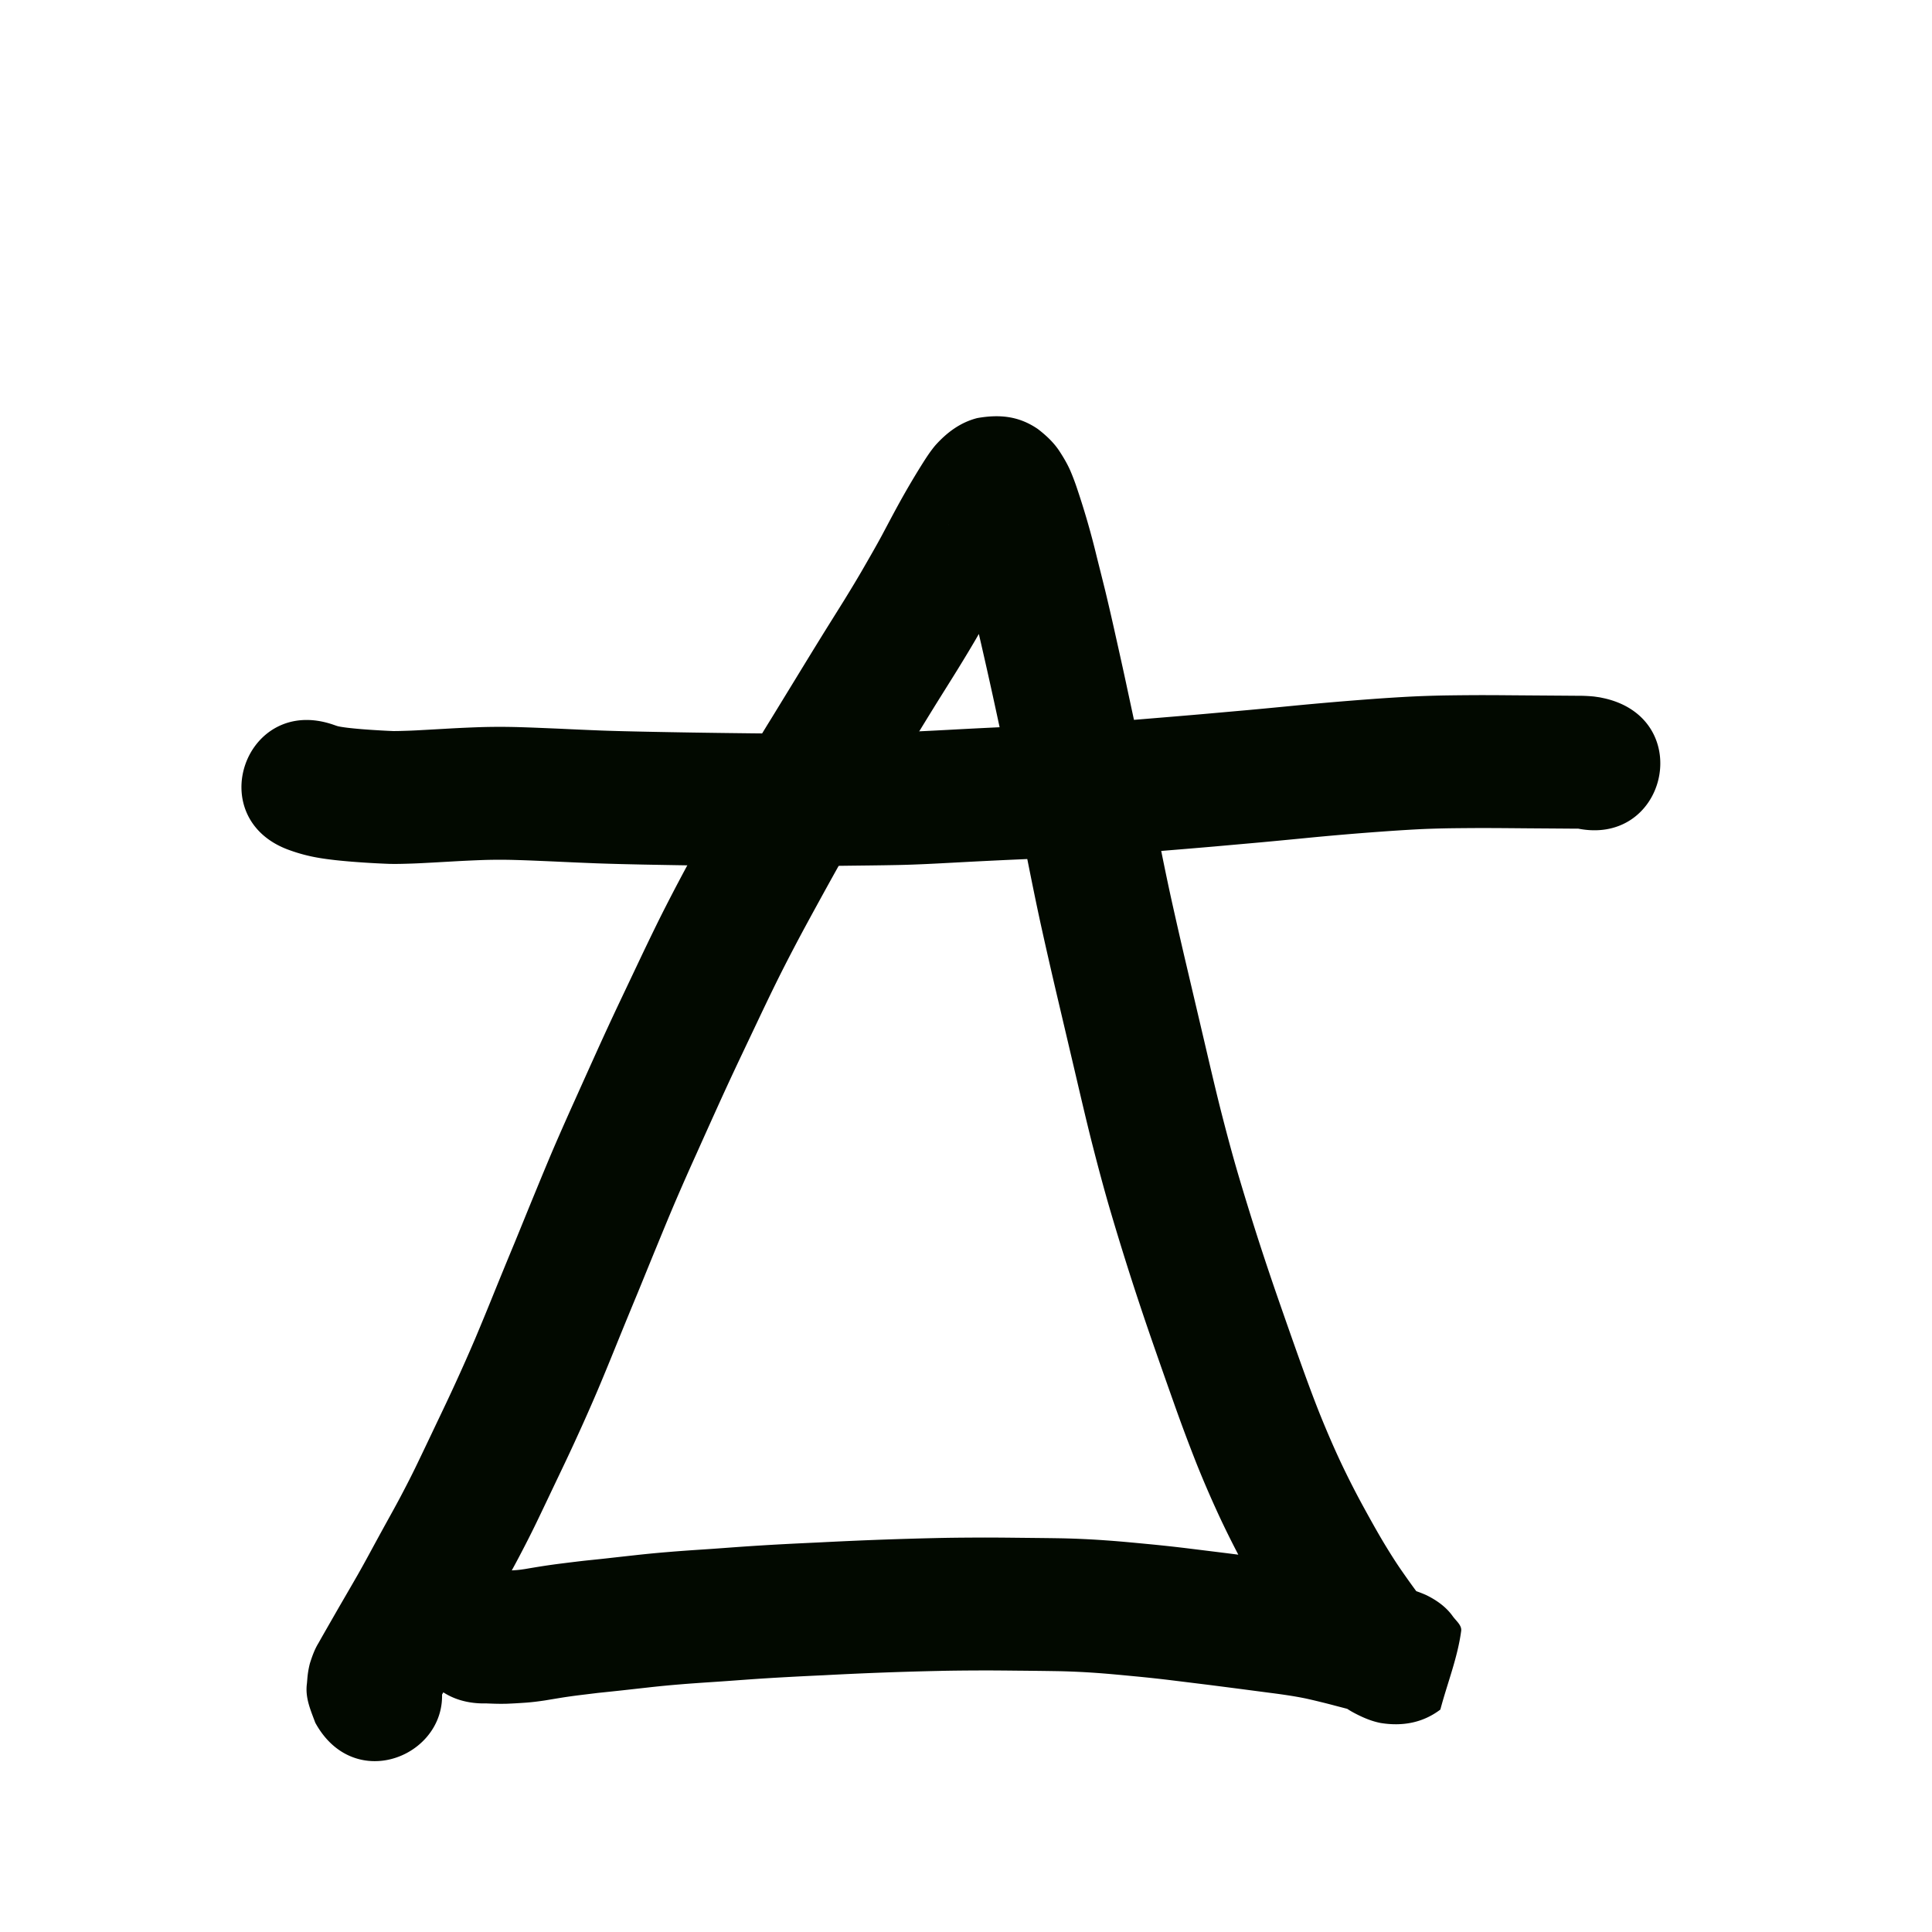 <svg viewBox="0 0 100 100"><path style="opacity:1;fill:#020900;fill-opacity:1;stroke:none;stroke-width:1;stroke-linecap:butt;stroke-linejoin:round;stroke-miterlimit:4;stroke-dasharray:none;stroke-opacity:1" d="M25.006 278.29c.221-.005.443.005.664.013q.201.01.402.005.285-.015.572-.034c.178-.01.354-.034.53-.061q.441-.076.882-.146.531-.082 1.064-.148.525-.066 1.05-.128c.4-.044.8-.082 1.2-.127q.728-.082 1.457-.162a58 58 0 0 1 1.759-.17c.628-.053 1.256-.095 1.885-.137.621-.04 1.242-.089 1.863-.133q.994-.069 1.99-.124.994-.053 1.989-.098.976-.05 1.953-.093a206 206 0 0 1 4.125-.136c.726-.018 1.452-.023 2.178-.027.738-.004 1.476.004 2.213.012.735.008 1.47.014 2.205.027a45 45 0 0 1 2.26.107c.705.049 1.408.117 2.111.184a78 78 0 0 1 2.11.228l1.998.247q.889.113 1.776.229l1.42.187q.609.078 1.216.17.555.09 1.106.203c.332.07.662.15.992.23q.448.109.893.228.363.097.728.19.355.094.708.2.29.09.574.187l.367.125q.287.096.564.218c.53.257 1.035.609 1.381 1.096.17.239.478.47.44.76-.184 1.393-.719 2.716-1.078 4.075-.92.697-1.98.874-3.089.695-.48-.092-.929-.287-1.36-.514-.465-.243-.873-.572-1.255-.928-.365-.356-.673-.761-.98-1.166-.31-.412-.61-.834-.905-1.257a32 32 0 0 1-1.152-1.781 58 58 0 0 1-1.255-2.203 51 51 0 0 1-1.324-2.59 56 56 0 0 1-1.285-2.947 92 92 0 0 1-1.213-3.247q-.572-1.612-1.133-3.229a154 154 0 0 1-1.08-3.236q-.538-1.679-1.037-3.37c-.352-1.195-.67-2.399-.978-3.605-.311-1.235-.598-2.476-.888-3.716l-.873-3.712a278 278 0 0 1-.84-3.676c-.279-1.262-.531-2.53-.785-3.796a277 277 0 0 0-.77-3.723q-.362-1.689-.726-3.377a268 268 0 0 0-1.105-4.917q-.21-.848-.423-1.694c-.107-.425-.211-.85-.33-1.273a50 50 0 0 0-.287-.97c-.078-.246-.155-.494-.24-.739-.045-.13-.09-.269-.142-.393a.4.4 0 0 0 .03.07c.16.257.396.452.63.639.743.539 1.598.62 2.479.484a2.9 2.9 0 0 0 1.393-.78c.148-.185-.098.182-.118.214a39 39 0 0 0-1.042 1.788c-.258.475-.51.953-.765 1.43-.322.598-.66 1.188-1 1.777-.371.65-.76 1.29-1.152 1.927-.4.647-.808 1.29-1.209 1.938q-.633 1.026-1.26 2.056l-1.295 2.117q-.672 1.095-1.327 2.2c-.45.76-.884 1.531-1.315 2.303q-.659 1.189-1.307 2.38a98 98 0 0 0-1.249 2.368c-.402.788-.786 1.586-1.168 2.385l-1.162 2.451a157 157 0 0 0-1.125 2.433q-.553 1.221-1.101 2.446-.535 1.18-1.047 2.369c-.338.787-.662 1.58-.988 2.372-.332.806-.659 1.615-.99 2.422q-.515 1.24-1.022 2.487c-.347.859-.697 1.716-1.058 2.57a99 99 0 0 1-1.085 2.45c-.35.77-.715 1.533-1.08 2.296-.326.685-.65 1.37-.98 2.054-.303.63-.623 1.253-.949 1.872-.296.56-.605 1.113-.91 1.668q-.382.695-.76 1.394-.323.594-.655 1.181-.277.485-.557.967l-.449.772-.348.606-.51.89-.165.295c-.11.266.165-.417.2-.522q.046-.183.076-.37l-.012.156c.09-.545-.192-1.256-.392-1.813 2.336 4.267-3.698 7.57-6.034 3.304-.254-.685-.534-1.299-.432-2.042l.018-.214a4.6 4.6 0 0 1 .134-.815c.115-.364.242-.724.443-1.051l.195-.346.226-.395.284-.496.364-.634.44-.758q.265-.456.527-.913.308-.543.605-1.092.386-.713.776-1.423c.285-.517.572-1.03.848-1.552.29-.55.574-1.102.843-1.663q.487-1.012.968-2.028c.346-.724.692-1.447 1.025-2.178a95 95 0 0 0 1.01-2.279q.52-1.237 1.022-2.483.51-1.255 1.03-2.506c.332-.81.66-1.622.993-2.431.34-.826.679-1.652 1.03-2.473q.535-1.237 1.09-2.464.555-1.237 1.112-2.47.576-1.275 1.173-2.539l1.172-2.471c.409-.856.82-1.71 1.252-2.555q.648-1.268 1.33-2.519.665-1.226 1.342-2.446a114 114 0 0 1 2.782-4.743l1.29-2.108q.639-1.047 1.283-2.092c.398-.643.801-1.282 1.2-1.924.356-.58.71-1.16 1.047-1.751.305-.53.61-1.058.9-1.595.267-.5.53-1.002.802-1.5a42 42 0 0 1 1.253-2.145c.224-.355.45-.711.723-1.032.594-.66 1.292-1.184 2.169-1.405 1.15-.199 2.143-.108 3.13.568.446.343.854.725 1.156 1.206.203.314.39.638.538.981q.19.45.343.913a41 41 0 0 1 1.012 3.514q.221.876.438 1.752.273 1.135.525 2.275c.21.939.42 1.877.62 2.818l.729 3.39q.407 1.9.787 3.804c.244 1.22.487 2.44.755 3.656q.399 1.8.822 3.595l.873 3.716c.28 1.195.556 2.39.855 3.581.286 1.122.582 2.241.908 3.352q.477 1.612.988 3.21a146 146 0 0 0 1.033 3.096q.55 1.587 1.112 3.17c.356.997.718 1.993 1.11 2.976.35.864.717 1.721 1.116 2.564q.543 1.143 1.151 2.253c.356.649.714 1.296 1.097 1.93.293.481.593.96.918 1.421.247.354.496.706.755 1.051.013.017.35.441.25.345a1.3 1.3 0 0 0-.255-.17 2.6 2.6 0 0 0-.56-.172 3.27 3.27 0 0 0-2.516.663c-.327 1.333-.823 2.636-.982 3.999-.058.497 1.184 1.519 1.671 1.725.159.067.222.086.045.025l-.34-.116-.339-.112q-.245-.075-.493-.14l-.749-.195a30 30 0 0 0-.757-.193q-.372-.092-.746-.175a18 18 0 0 0-.77-.14q-.525-.083-1.054-.149l-1.416-.186q-.868-.113-1.737-.224l-1.968-.243a71 71 0 0 0-1.943-.21c-.638-.061-1.276-.123-1.915-.169a40 40 0 0 0-1.92-.092q-1.077-.018-2.155-.027c-.702-.007-1.404-.015-2.107-.011-.683.003-1.367.008-2.05.025a186 186 0 0 0-5.922.223q-.96.043-1.923.096-.943.051-1.886.117c-.633.045-1.267.094-1.9.135-.586.039-1.171.078-1.756.127q-.787.064-1.572.152l-1.457.162q-.59.064-1.18.124l-.985.12q-.423.053-.845.118-.456.074-.91.15c-.37.056-.74.103-1.114.125q-.43.03-.862.048-.407.01-.815-.007c-.082-.003-.176-.005-.254-.01-4.863.118-5.03-6.76-.167-6.878" transform="translate(0 -197)"/><path style="opacity:1;fill:#020900;fill-opacity:1;stroke:none;stroke-width:1;stroke-linecap:butt;stroke-linejoin:round;stroke-miterlimit:4;stroke-dasharray:none;stroke-opacity:1" d="M17.283 234.521c.07.024.14.05.211.069q.088.02.177.034.23.037.461.061.333.036.665.062.383.03.767.052.396.025.79.04c.247.001.493-.008.739-.016.33-.01.658-.03.987-.048q.62-.034 1.237-.07a77 77 0 0 1 1.597-.07 34 34 0 0 1 1.97.002c.691.02 1.382.052 2.073.08q1.096.053 2.191.096c.765.027 1.529.044 2.293.06a522 522 0 0 0 4.823.076c.842.011 1.684.02 2.526.018.908-.006 1.816-.02 2.724-.032.944-.013 1.887-.02 2.83-.039.927-.02 1.852-.072 2.778-.121q1.432-.078 2.866-.145 1.37-.058 2.738-.127 1.303-.066 2.605-.144c.82-.051 1.64-.122 2.46-.19q1.224-.1 2.448-.206l2.36-.21q1.12-.103 2.24-.213a182 182 0 0 1 4.153-.356q.974-.072 1.948-.125a58 58 0 0 1 1.923-.064q.84-.012 1.68-.015.716-.001 1.432.006l1.198.009 1.007.007.815.006.651.005a8 8 0 0 1 .871.04c.382.057.195.023.562.1 4.734 1.117 3.156 7.813-1.579 6.697.17.031.082.017.262.04.279.018-.105-.006-.166.002l-.651-.005-.816-.006-1.008-.007-1.199-.01q-.675-.005-1.35-.005-.786.003-1.571.013c-.563.011-1.126.026-1.688.056q-.91.05-1.818.117a150 150 0 0 0-3.99.341q-1.145.112-2.29.218l-2.378.212q-1.236.107-2.472.207c-.87.073-1.74.148-2.612.201q-1.336.082-2.674.148-1.384.07-2.769.13-1.41.065-2.82.141c-1.002.054-2.003.109-3.006.13-.96.02-1.92.028-2.88.04-.932.012-1.865.027-2.797.033a161 161 0 0 1-2.628-.019 680 680 0 0 1-4.882-.077c-.805-.017-1.609-.035-2.413-.064q-1.109-.043-2.216-.096c-.648-.027-1.296-.058-1.944-.076a28 28 0 0 0-1.582-.004q-.722.024-1.444.063l-1.242.07c-.378.02-.756.042-1.134.055-.399.013-.797.026-1.196.015a45 45 0 0 1-1.894-.111q-.442-.035-.885-.083c-.29-.034-.58-.07-.867-.12a8.6 8.6 0 0 1-1.475-.388c-4.59-1.61-2.312-8.102 2.278-6.49" transform="translate(0 -197)"/></svg>
